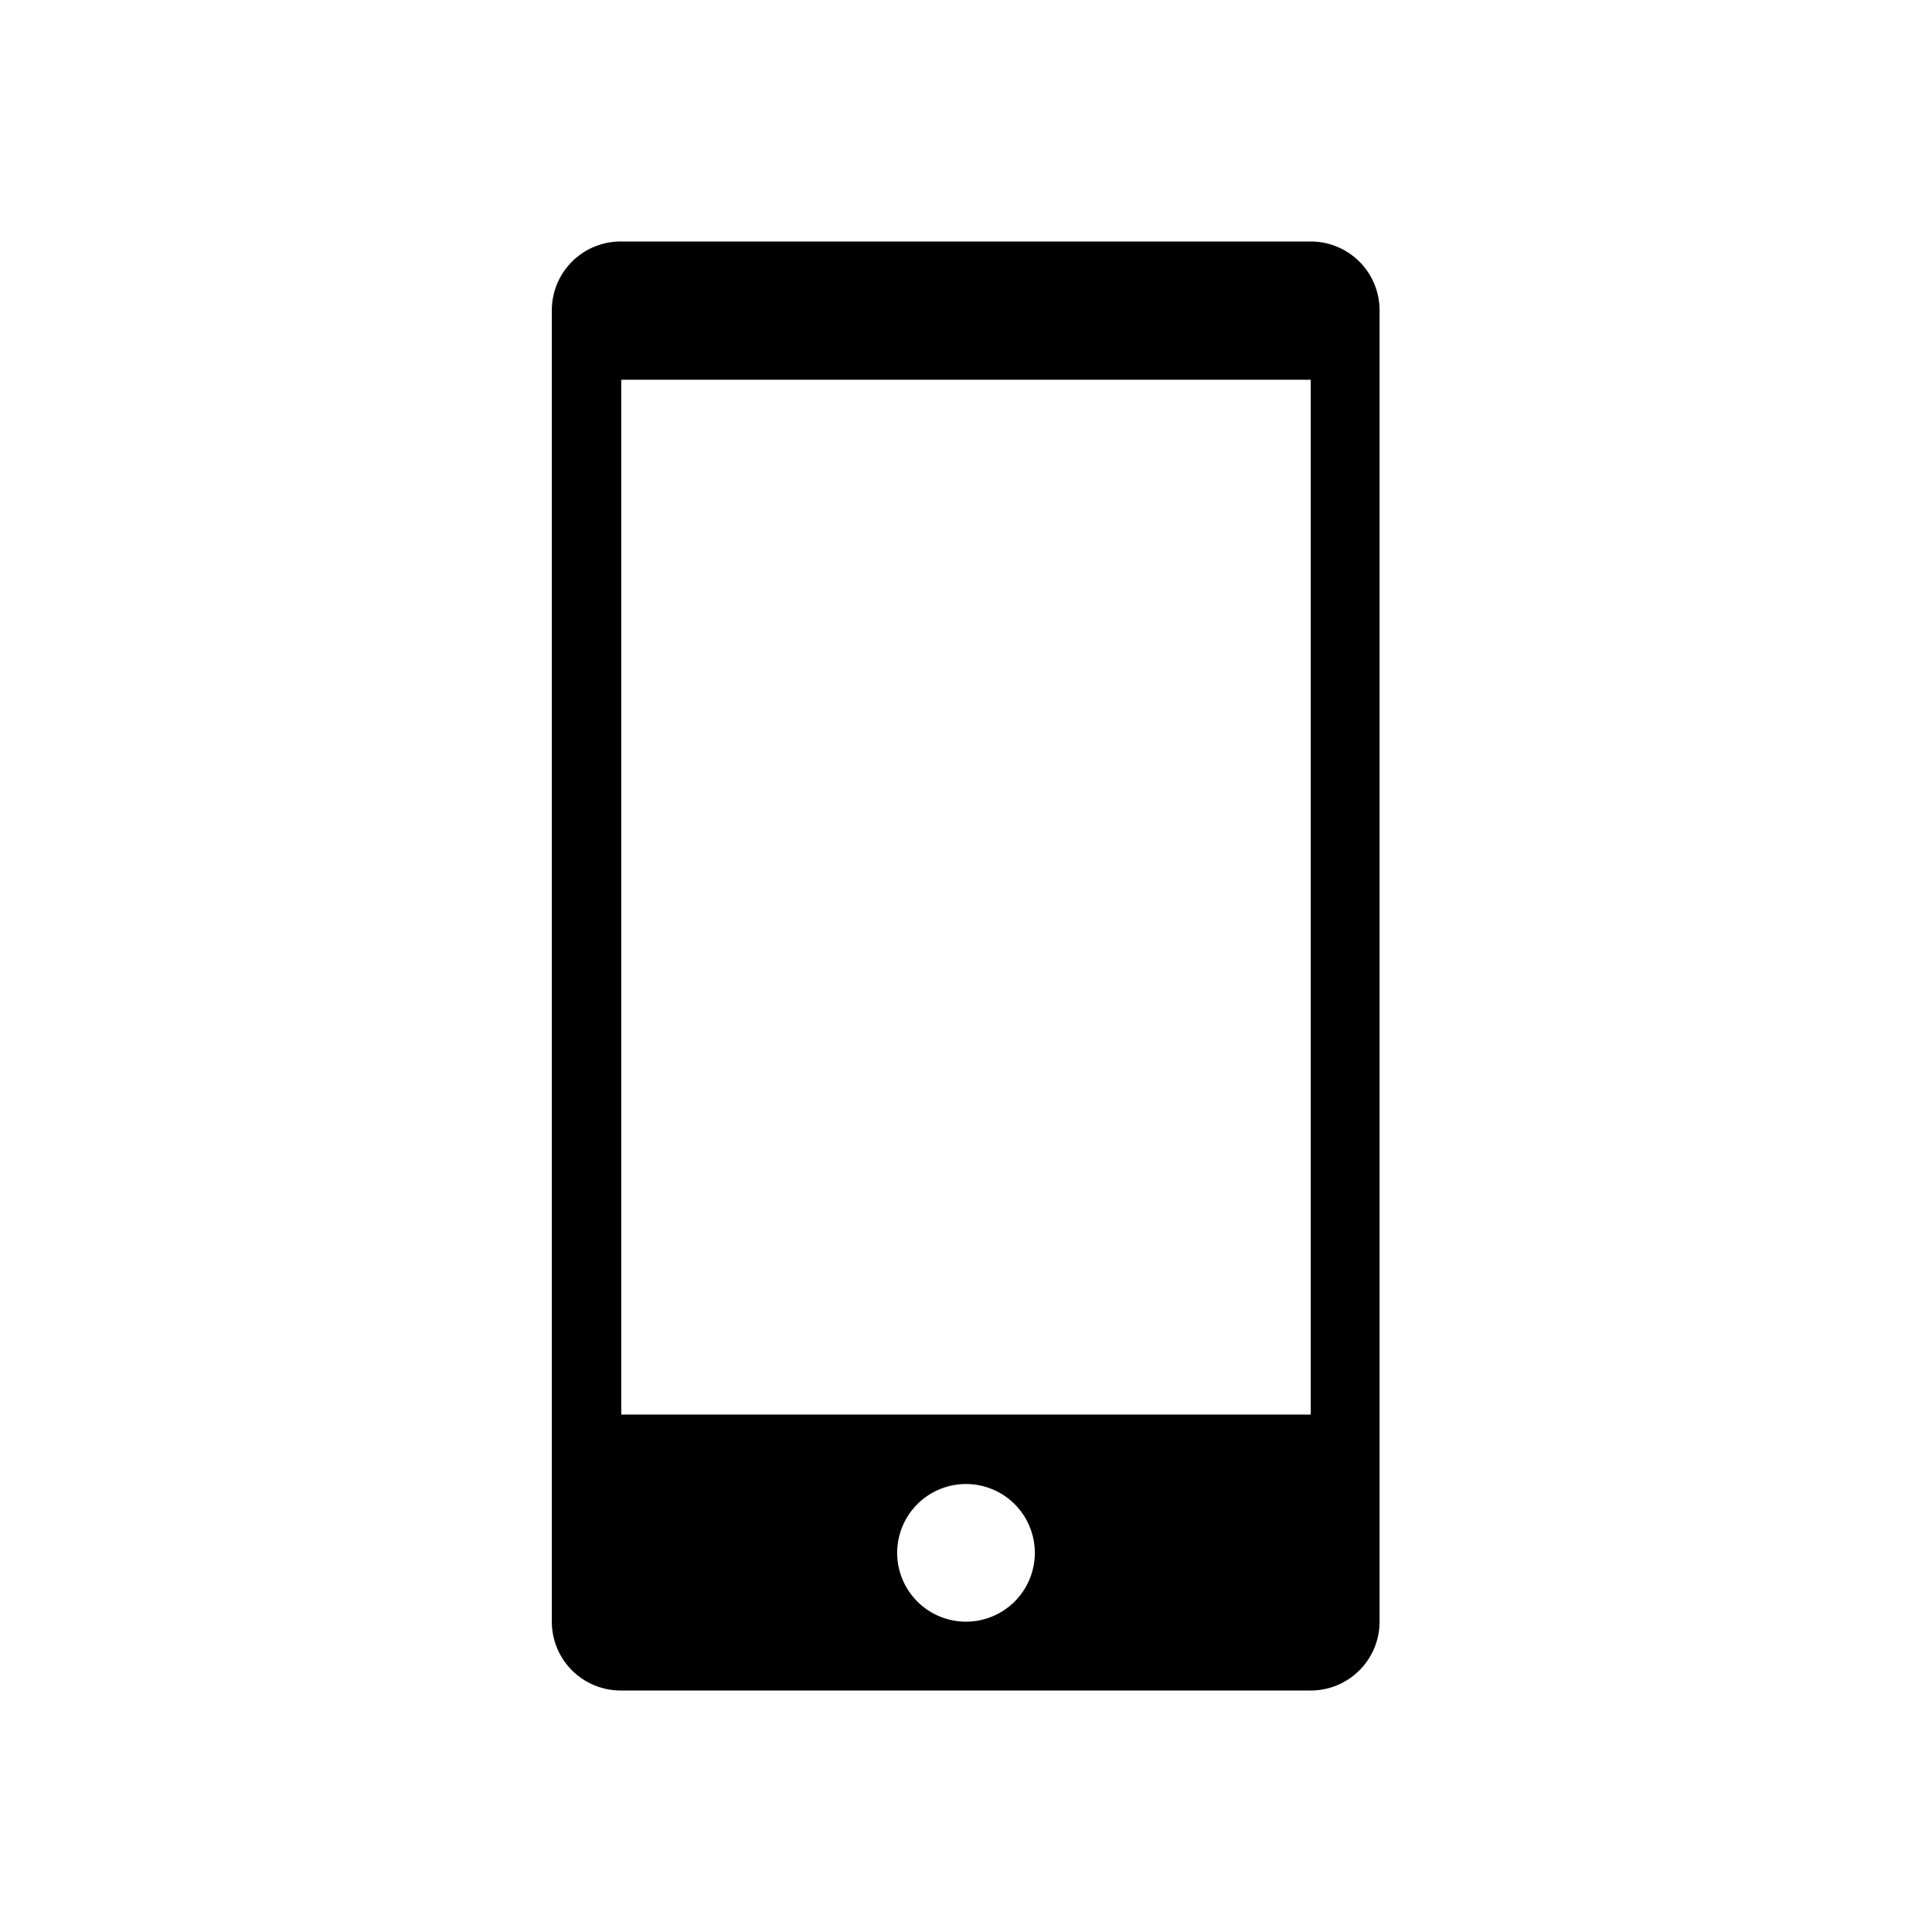 <svg xmlns="http://www.w3.org/2000/svg" viewBox="0 0 32 32"><path d="M21.71,4H10.29A1.14,1.14,0,0,0,9.14,5.14V26.86A1.14,1.14,0,0,0,10.29,28H21.71a1.14,1.14,0,0,0,1.14-1.14V5.14A1.14,1.14,0,0,0,21.71,4ZM16,26.86a1.14,1.14,0,1,1,1.14-1.14A1.14,1.14,0,0,1,16,26.86Zm5.71-3.43H10.29V6.29H21.71Z"/></svg>